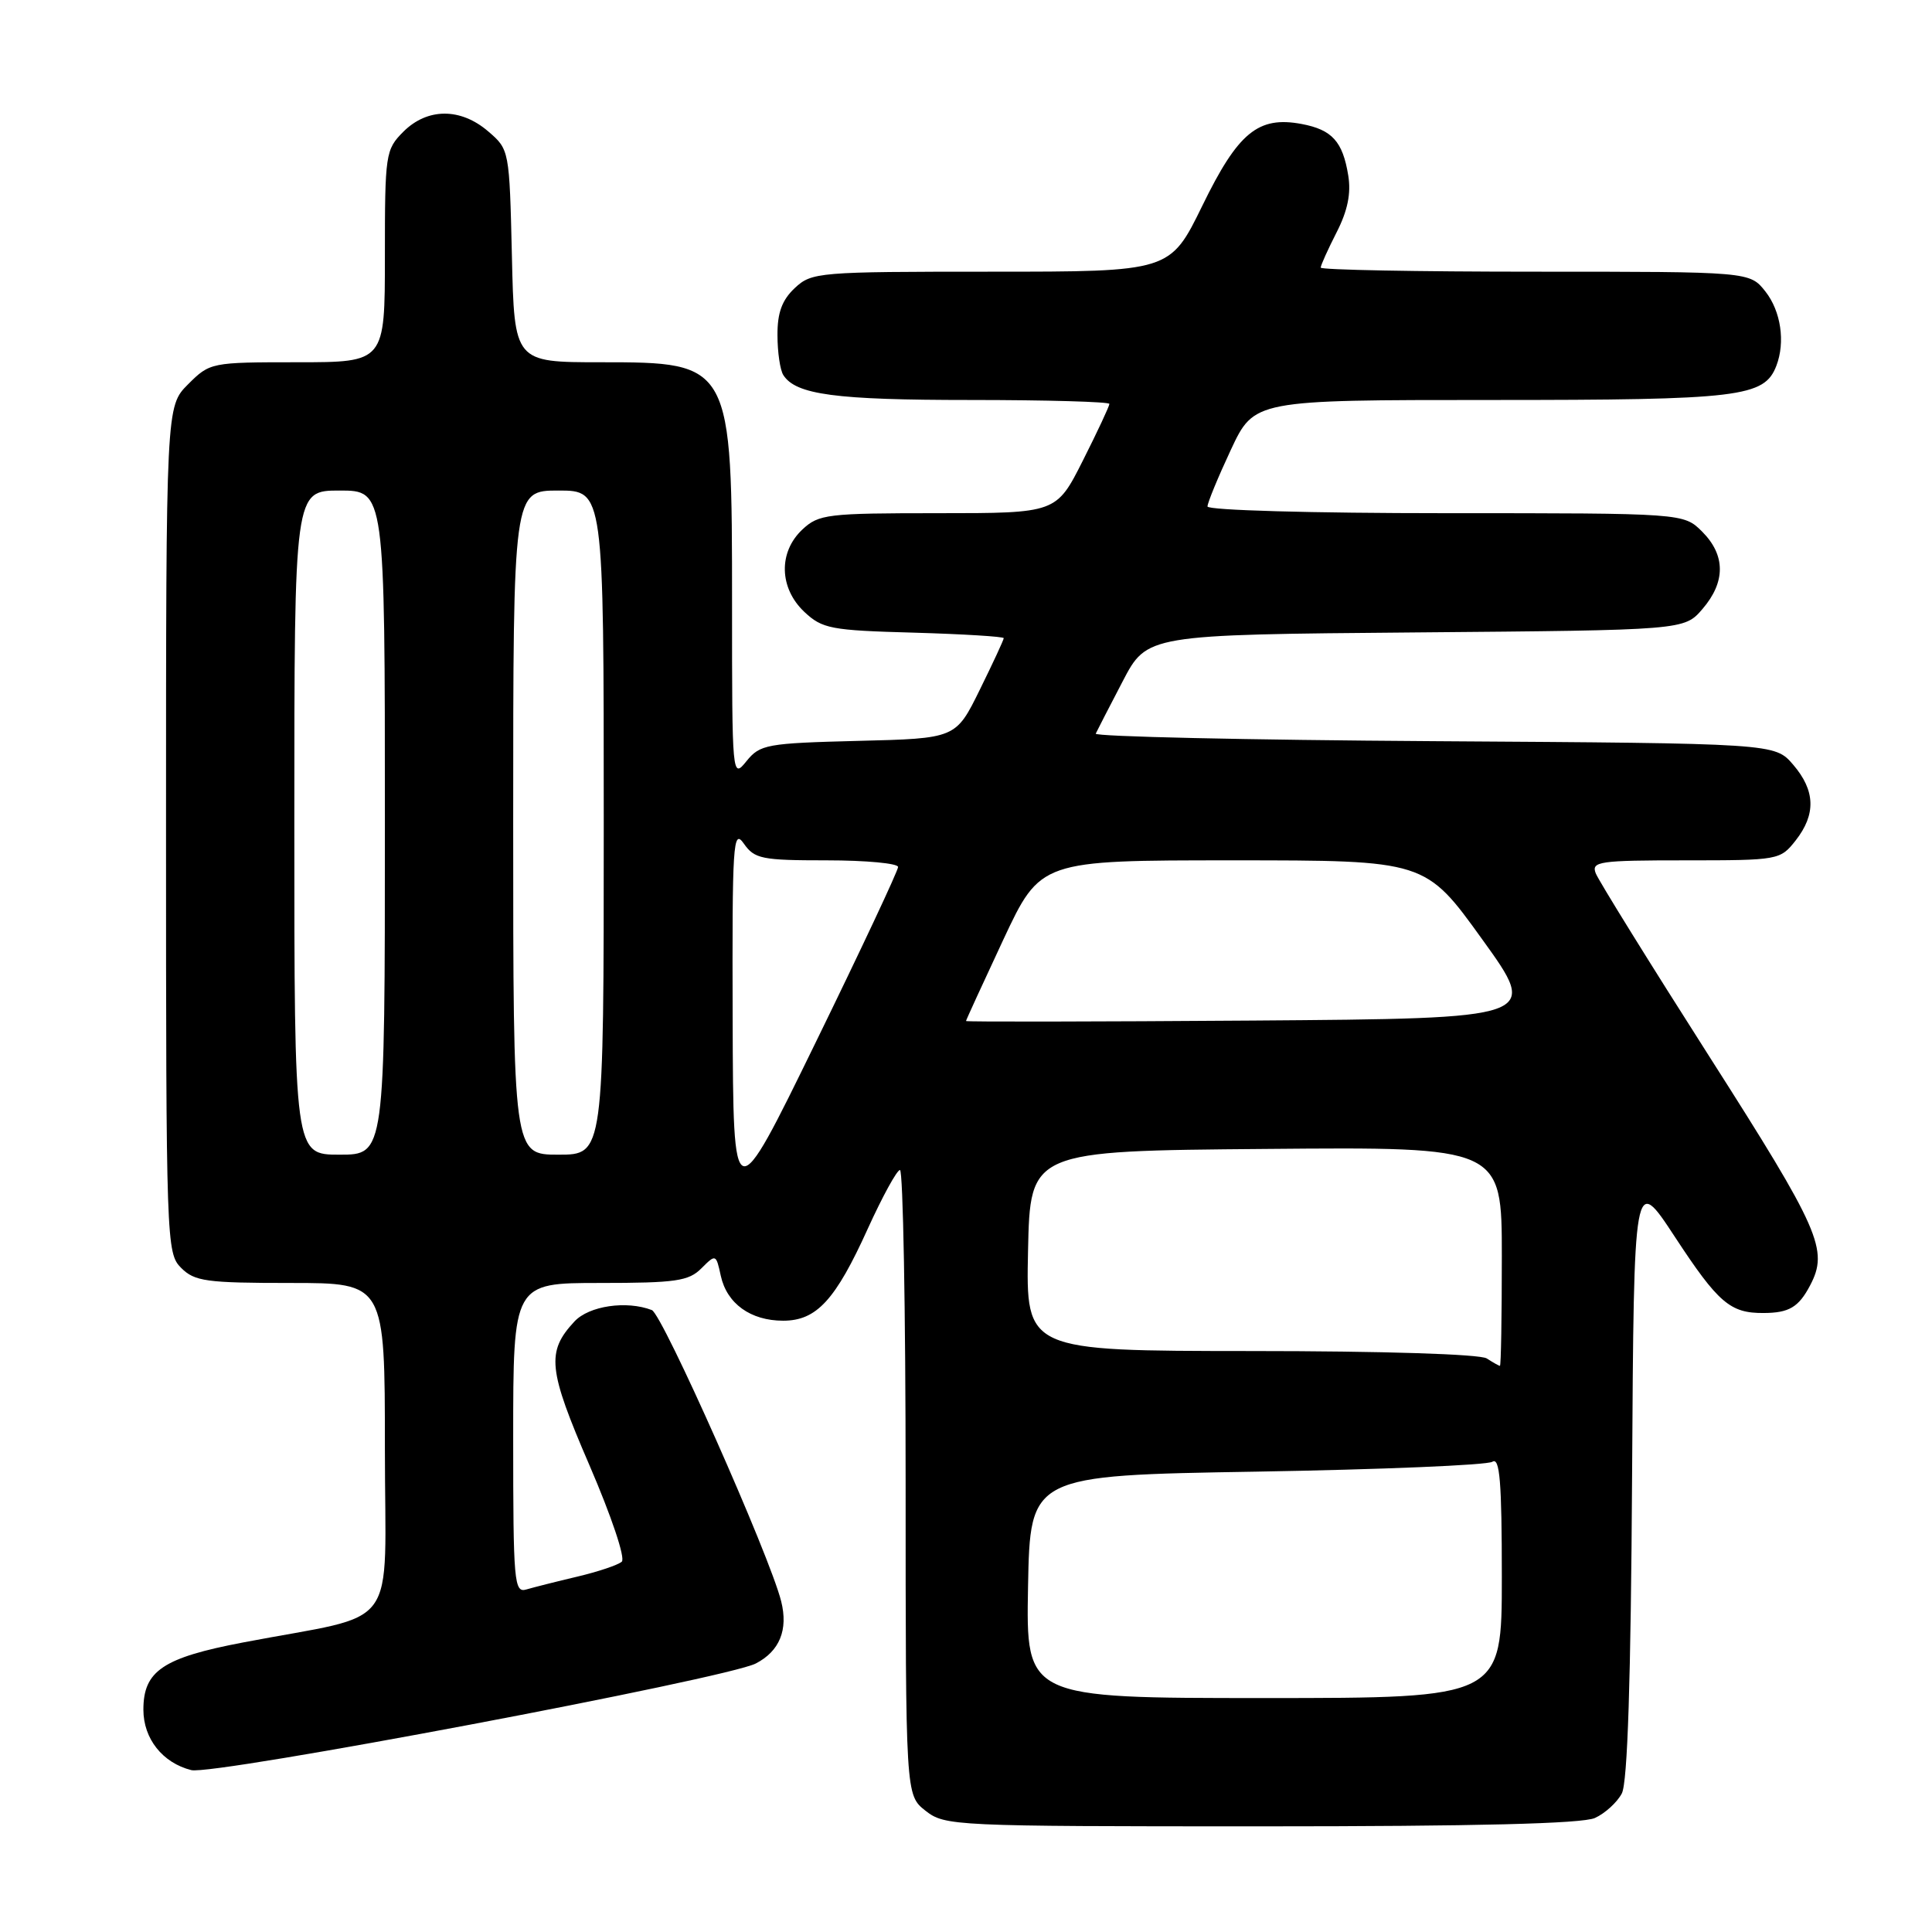 <?xml version="1.0" encoding="UTF-8" standalone="no"?>
<!DOCTYPE svg PUBLIC "-//W3C//DTD SVG 1.1//EN" "http://www.w3.org/Graphics/SVG/1.1/DTD/svg11.dtd" >
<svg xmlns="http://www.w3.org/2000/svg" xmlns:xlink="http://www.w3.org/1999/xlink" version="1.1" viewBox="0 0 256 256">
 <g >
 <path fill="currentColor"
d=" M 211.34 240.89 C 212.68 240.28 214.28 238.82 214.90 237.64 C 215.66 236.19 216.10 222.62 216.26 195.56 C 216.50 155.62 216.50 155.62 221.91 163.86 C 227.68 172.66 229.26 174.01 233.68 173.98 C 237.06 173.97 238.33 173.21 239.85 170.32 C 242.32 165.62 241.17 163.00 226.55 140.08 C 218.60 127.62 211.80 116.65 211.44 115.71 C 210.84 114.15 211.90 114.00 223.32 114.00 C 235.67 114.00 235.89 113.96 237.93 111.37 C 240.65 107.90 240.55 104.75 237.59 101.31 C 235.17 98.50 235.17 98.50 190.02 98.21 C 165.18 98.05 145.01 97.60 145.19 97.21 C 145.37 96.82 146.97 93.71 148.75 90.30 C 151.98 84.10 151.98 84.10 187.58 83.80 C 223.18 83.50 223.18 83.50 225.59 80.69 C 228.67 77.11 228.65 73.56 225.55 70.45 C 223.09 68.00 223.09 68.00 191.55 68.00 C 173.84 68.00 160.00 67.61 160.00 67.11 C 160.00 66.62 161.39 63.25 163.09 59.61 C 166.19 53.00 166.19 53.00 197.64 53.00 C 230.59 53.00 233.78 52.62 235.38 48.46 C 236.58 45.32 235.98 41.24 233.93 38.63 C 231.85 36.00 231.85 36.00 203.43 36.00 C 187.79 36.00 175.00 35.76 175.00 35.46 C 175.00 35.16 175.95 33.06 177.10 30.80 C 178.57 27.93 179.04 25.63 178.65 23.25 C 177.92 18.75 176.51 17.19 172.48 16.43 C 166.72 15.35 164.05 17.54 159.32 27.25 C 155.04 36.00 155.04 36.00 131.34 36.00 C 108.37 36.00 107.56 36.07 105.31 38.17 C 103.62 39.76 103.00 41.44 103.02 44.42 C 103.02 46.67 103.37 49.03 103.79 49.69 C 105.44 52.30 110.71 53.00 128.57 53.00 C 138.70 53.00 147.00 53.24 147.00 53.52 C 147.00 53.81 145.42 57.19 143.49 61.02 C 139.97 68.00 139.97 68.00 124.30 68.00 C 109.59 68.00 108.49 68.13 106.31 70.17 C 103.12 73.17 103.24 77.93 106.58 81.08 C 108.96 83.31 110.07 83.53 121.08 83.83 C 127.63 84.02 133.00 84.35 133.00 84.56 C 133.00 84.78 131.57 87.86 129.82 91.41 C 126.65 97.85 126.65 97.85 113.73 98.17 C 101.56 98.48 100.71 98.64 98.91 100.86 C 97.02 103.20 97.00 103.01 97.00 80.18 C 97.00 48.08 96.96 48.00 79.58 48.00 C 68.15 48.00 68.15 48.00 67.83 33.91 C 67.50 19.88 67.49 19.81 64.69 17.41 C 61.03 14.26 56.63 14.28 53.45 17.45 C 51.08 19.83 51.00 20.38 51.00 33.95 C 51.00 48.00 51.00 48.00 39.42 48.00 C 27.96 48.00 27.82 48.03 24.92 50.92 C 22.00 53.85 22.00 53.85 22.00 109.92 C 22.00 164.67 22.05 166.05 24.00 168.00 C 25.79 169.79 27.33 170.00 38.50 170.00 C 51.00 170.00 51.00 170.00 51.00 191.92 C 51.00 216.76 53.31 213.60 32.23 217.63 C 21.58 219.66 19.00 221.40 19.00 226.54 C 19.00 230.39 21.54 233.59 25.35 234.55 C 28.24 235.28 96.28 222.42 100.15 220.42 C 103.30 218.79 104.46 215.96 103.51 212.18 C 102.01 206.16 87.78 174.13 86.37 173.59 C 83.01 172.30 78.05 173.03 76.12 175.10 C 72.37 179.13 72.61 181.43 78.10 194.14 C 81.02 200.91 82.89 206.47 82.39 206.93 C 81.90 207.37 79.25 208.26 76.50 208.91 C 73.75 209.56 70.71 210.33 69.75 210.61 C 68.12 211.10 68.00 209.69 68.00 190.57 C 68.00 170.00 68.00 170.00 79.50 170.00 C 89.54 170.00 91.25 169.75 92.93 168.07 C 94.85 166.15 94.88 166.16 95.51 169.06 C 96.32 172.74 99.46 175.00 103.77 175.00 C 108.20 175.00 110.70 172.28 115.00 162.78 C 116.93 158.54 118.84 155.05 119.25 155.03 C 119.66 155.02 120.00 173.64 120.00 196.43 C 120.00 237.85 120.00 237.85 122.63 239.93 C 125.21 241.95 126.30 242.00 167.09 242.00 C 195.61 242.00 209.68 241.65 211.34 240.89 Z  M 136.22 210.25 C 136.50 195.50 136.50 195.50 166.50 195.00 C 183.00 194.72 197.06 194.14 197.75 193.69 C 198.73 193.06 199.00 196.33 199.00 208.94 C 199.00 225.00 199.00 225.00 167.47 225.00 C 135.95 225.00 135.95 225.00 136.22 210.25 Z  M 197.00 180.00 C 196.12 179.43 183.22 179.02 165.72 179.02 C 135.94 179.00 135.94 179.00 136.22 165.75 C 136.50 152.50 136.50 152.50 167.75 152.24 C 199.00 151.97 199.00 151.97 199.00 166.49 C 199.00 174.47 198.89 180.99 198.75 180.98 C 198.61 180.98 197.82 180.53 197.00 180.00 Z  M 97.08 135.03 C 97.01 111.70 97.13 109.74 98.56 111.78 C 99.98 113.81 100.93 114.00 109.56 114.00 C 114.75 114.00 119.00 114.40 119.00 114.88 C 119.00 115.37 114.09 125.83 108.08 138.13 C 97.16 160.50 97.16 160.50 97.08 135.03 Z  M 39.00 109.00 C 39.00 65.00 39.00 65.00 45.00 65.00 C 51.00 65.00 51.00 65.00 51.00 109.00 C 51.00 153.00 51.00 153.00 45.00 153.00 C 39.00 153.00 39.00 153.00 39.00 109.00 Z  M 68.00 109.00 C 68.00 65.00 68.00 65.00 74.00 65.00 C 80.00 65.00 80.00 65.00 80.00 109.00 C 80.00 153.00 80.00 153.00 74.00 153.00 C 68.00 153.00 68.00 153.00 68.00 109.00 Z  M 128.00 135.29 C 128.00 135.18 130.22 130.34 132.93 124.54 C 137.87 114.00 137.87 114.00 163.37 114.00 C 188.87 114.00 188.87 114.00 196.41 124.48 C 203.96 134.95 203.96 134.95 165.98 135.23 C 145.09 135.38 128.00 135.41 128.00 135.29 Z "/>
</g>
</svg>